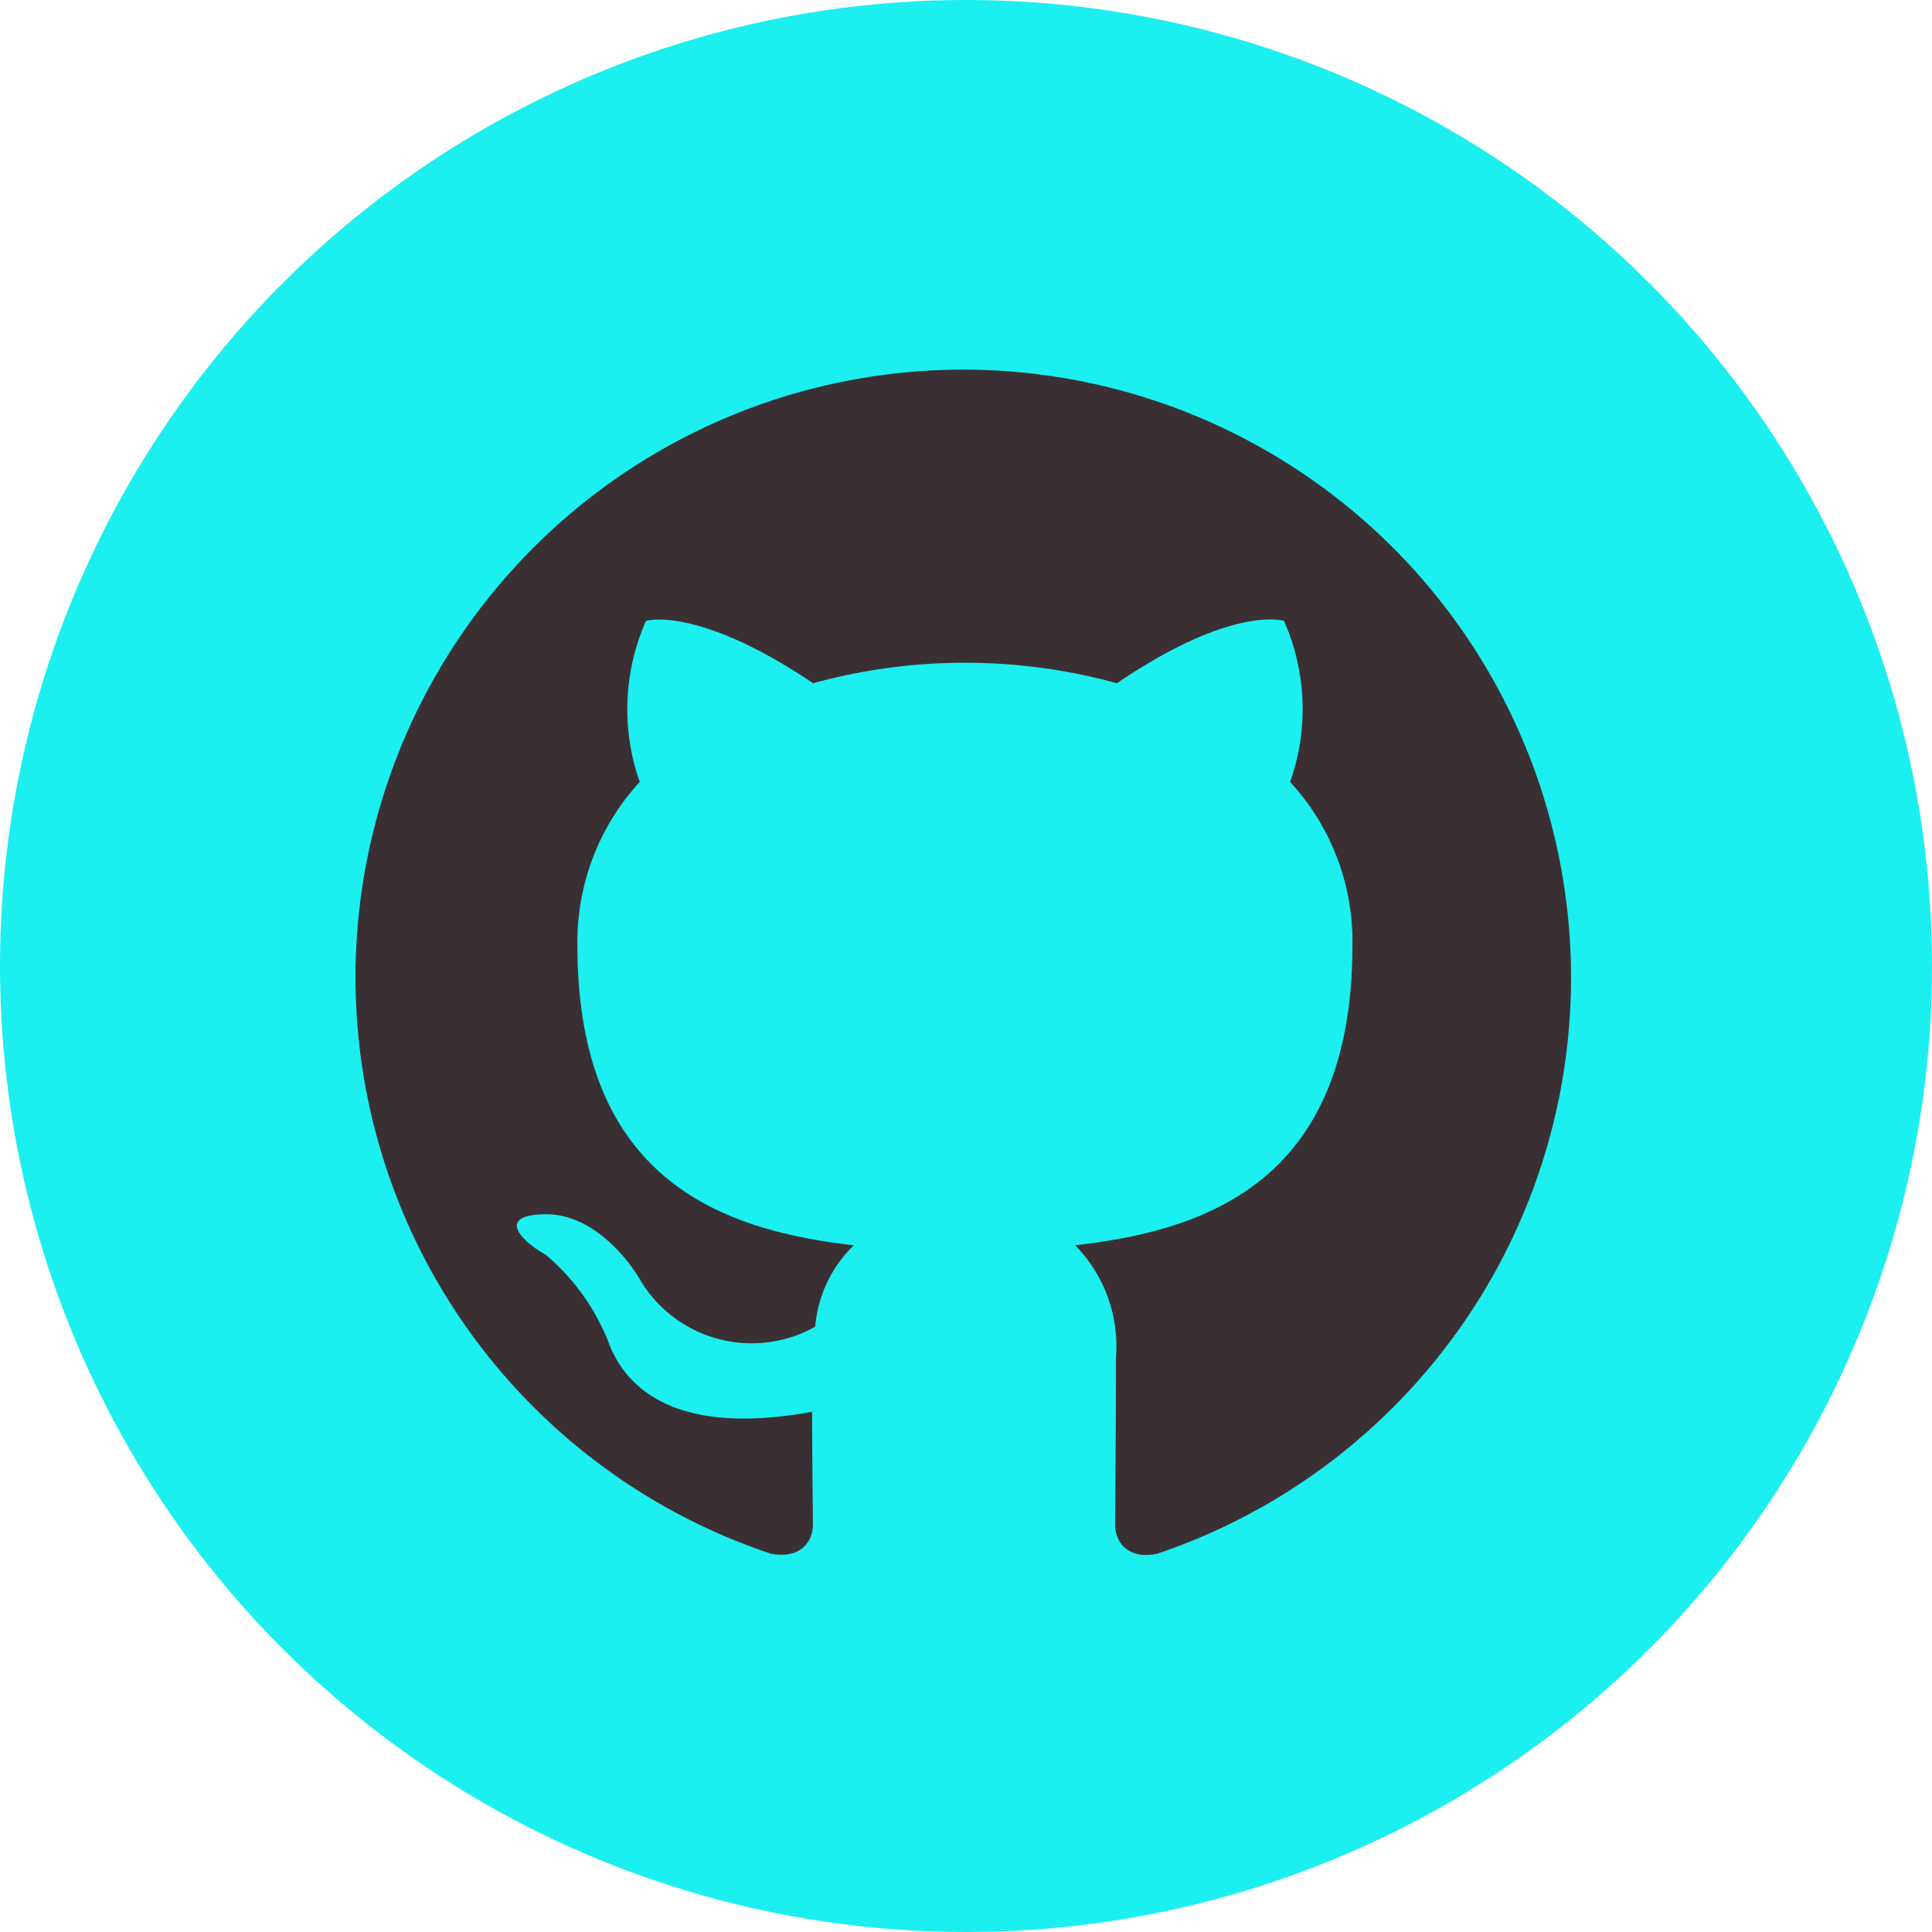 <svg xmlns="http://www.w3.org/2000/svg" width="62" height="62" viewBox="0 0 62 62"><ellipse cx="31" cy="31" rx="31" ry="31" fill="#1cefef"/><path d="M19.5,0a19.5,19.5,0,0,0-6.167,38c.975.171,1.341-.414,1.341-.926,0-.463-.024-2-.024-3.632-4.9.9-6.167-1.194-6.557-2.291a7.091,7.091,0,0,0-2-2.754c-.683-.366-1.657-1.267-.024-1.292,1.536-.024,2.632,1.414,3,2a4.168,4.168,0,0,0,5.679,1.609A4.1,4.1,0,0,1,15.99,28.1c-4.339-.488-8.872-2.169-8.872-9.628a7.589,7.589,0,0,1,2-5.241,7.007,7.007,0,0,1,.2-5.167s1.633-.512,5.363,2a18.385,18.385,0,0,1,9.75,0c3.729-2.535,5.363-2,5.363-2a7.007,7.007,0,0,1,.195,5.167,7.545,7.545,0,0,1,2,5.241c0,7.483-4.558,9.141-8.9,9.628A4.618,4.618,0,0,1,24.4,31.712c0,2.608-.024,4.7-.024,5.363,0,.512.366,1.121,1.341.926A19.51,19.51,0,0,0,19.5,0Z" transform="translate(11.412 11.862)" fill="#3a3034" fill-rule="evenodd"/></svg>